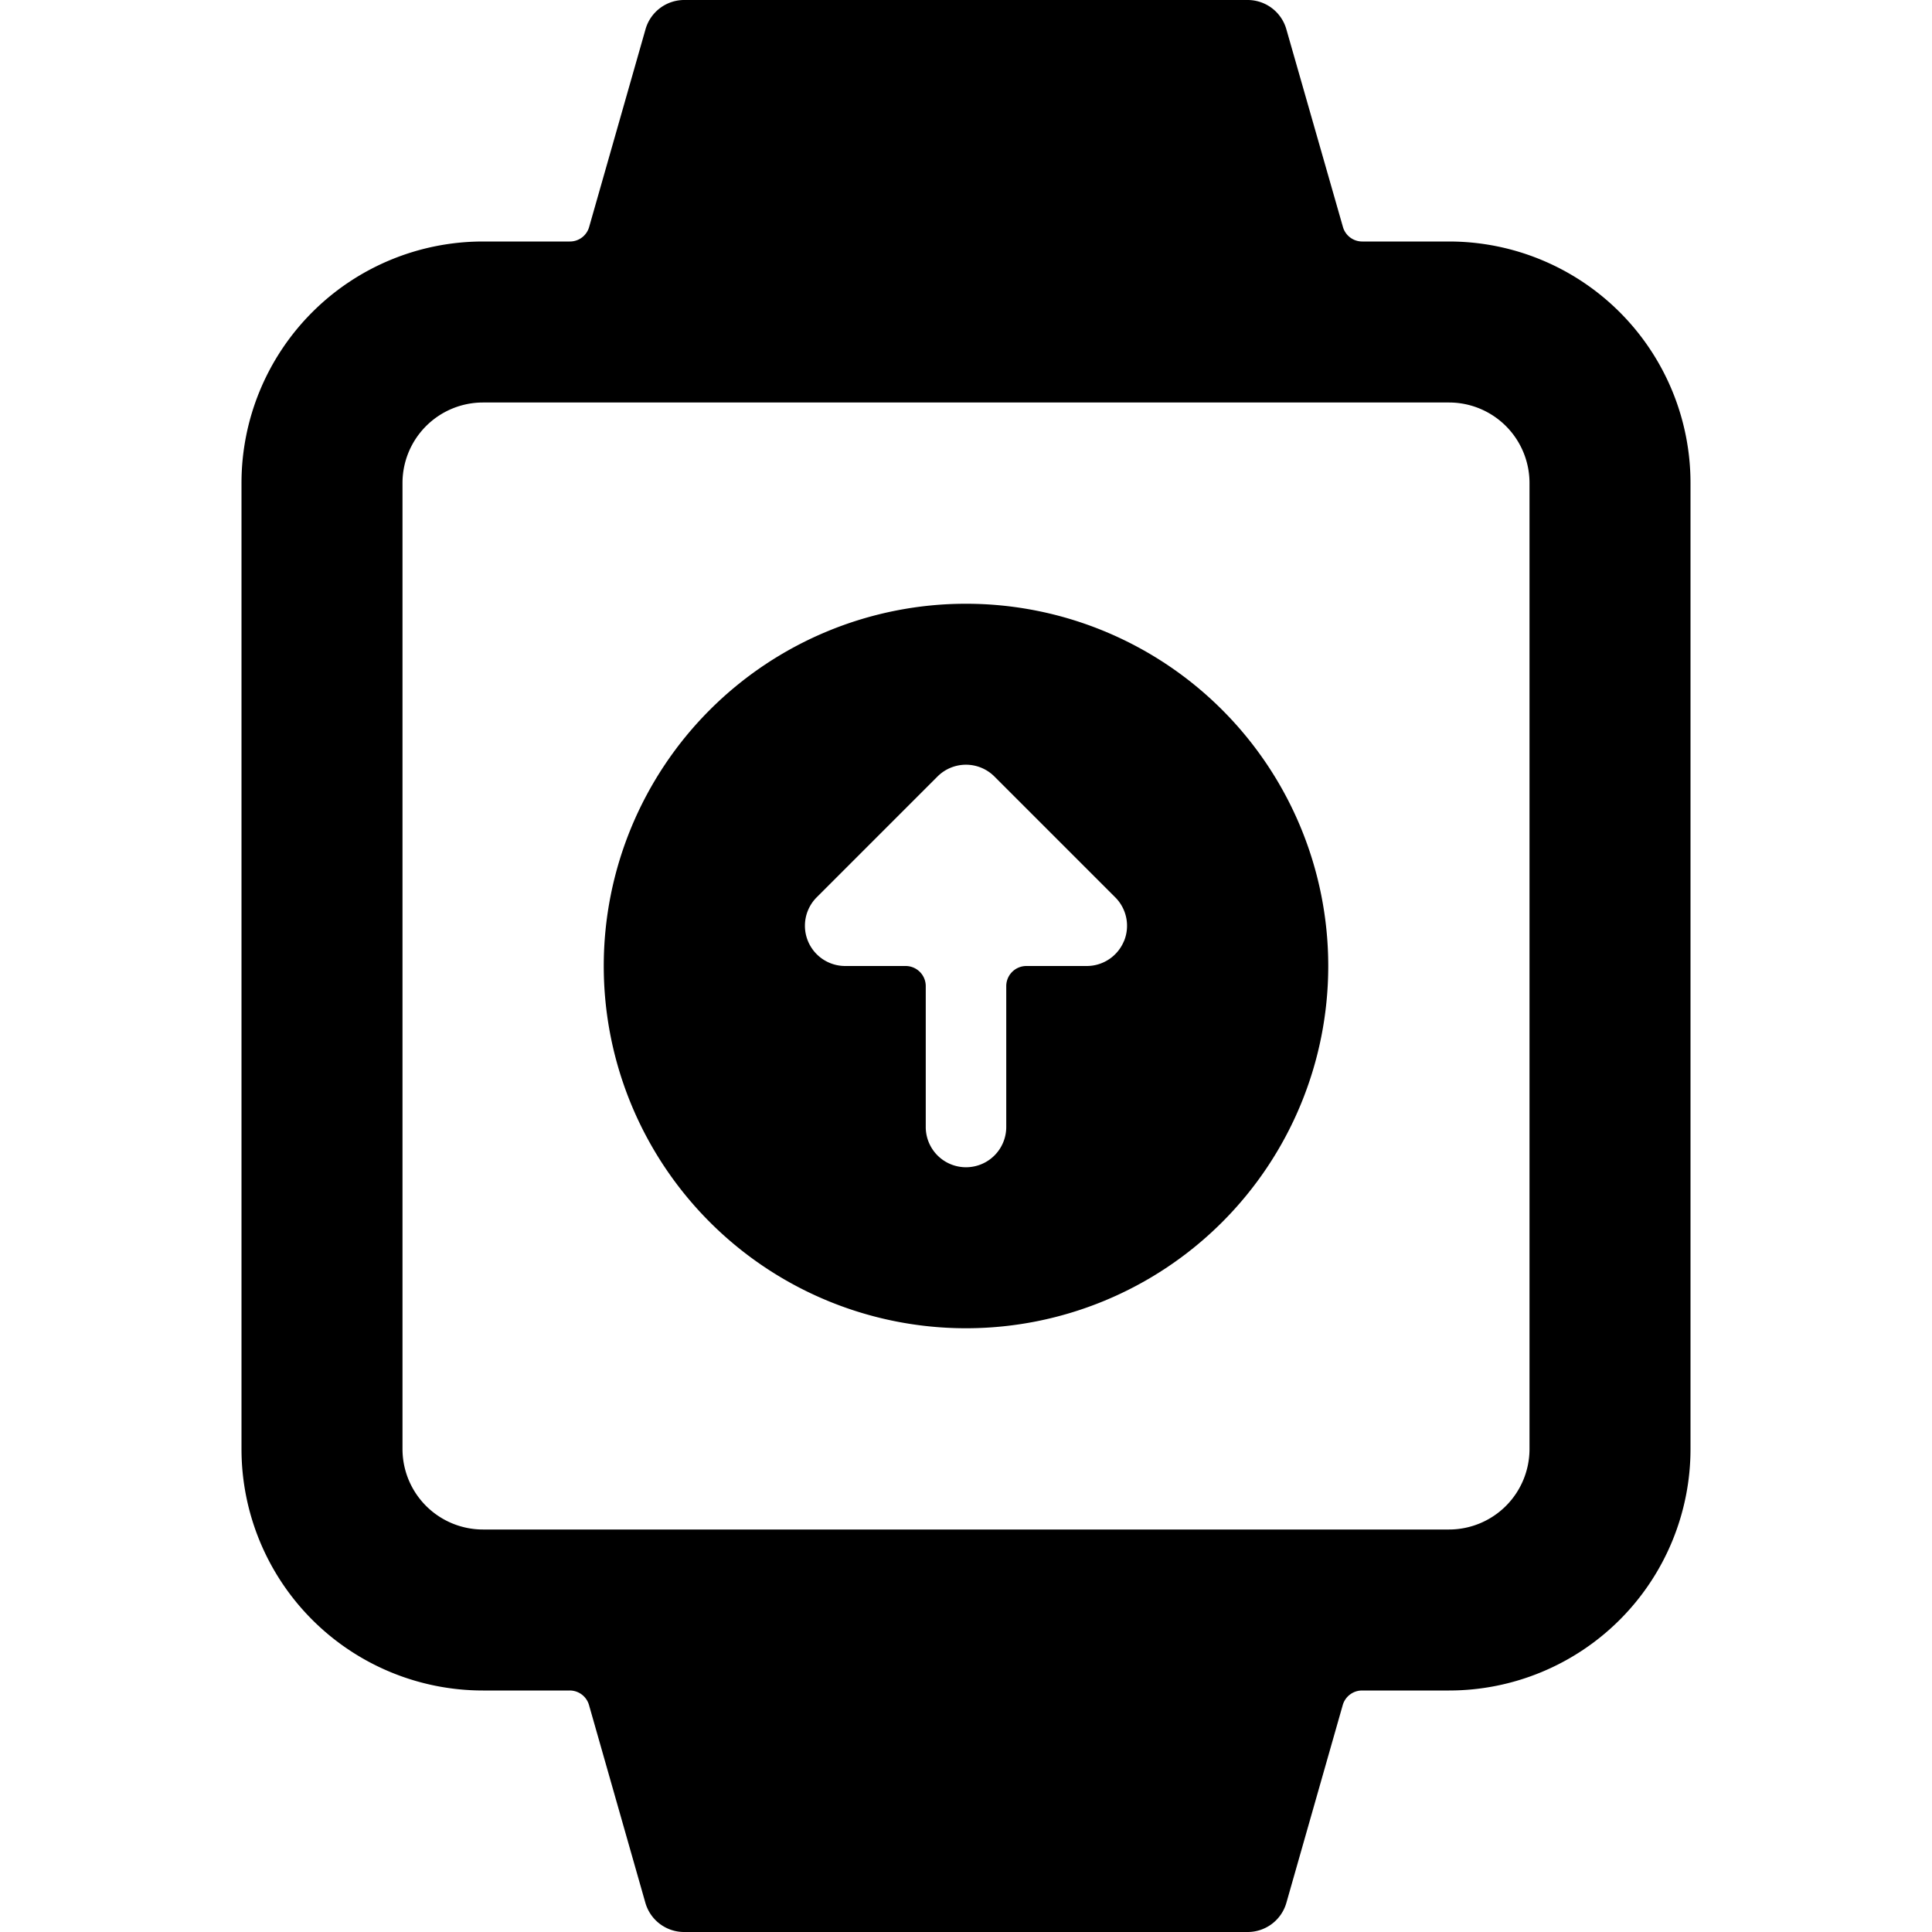 <svg xmlns="http://www.w3.org/2000/svg" viewBox="0 0 24 24"><title>smart-watch-square-upload-alternate</title><path d="M21,6a3,3,0,0,0-3-3H16.922a.249.249,0,0,1-.24-.182L15.98.365A.5.5,0,0,0,15.5,0h-7a.5.5,0,0,0-.481.363l-.7,2.455A.248.248,0,0,1,7.077,3H6A3,3,0,0,0,3,6V18a3,3,0,0,0,3,3H7.077a.249.249,0,0,1,.24.181l.7,2.456A.5.5,0,0,0,8.5,24h7a.5.5,0,0,0,.48-.363l.7-2.456a.25.25,0,0,1,.24-.181H18a3,3,0,0,0,3-3ZM19,18a1,1,0,0,1-1,1H6a1,1,0,0,1-1-1V6A1,1,0,0,1,6,5H18a1,1,0,0,1,1,1Z"/><path d="M12,7.5A4.5,4.5,0,1,0,16.5,12,4.5,4.5,0,0,0,12,7.5Zm1.962,4.191A.5.5,0,0,1,13.5,12h-.75a.25.25,0,0,0-.25.25V14a.5.5,0,1,1-1,0v-1.75a.25.25,0,0,0-.25-.25H10.5a.5.5,0,0,1-.354-.854l1.5-1.5a.5.5,0,0,1,.707,0l1.5,1.5A.5.5,0,0,1,13.962,11.693Z"/></svg>